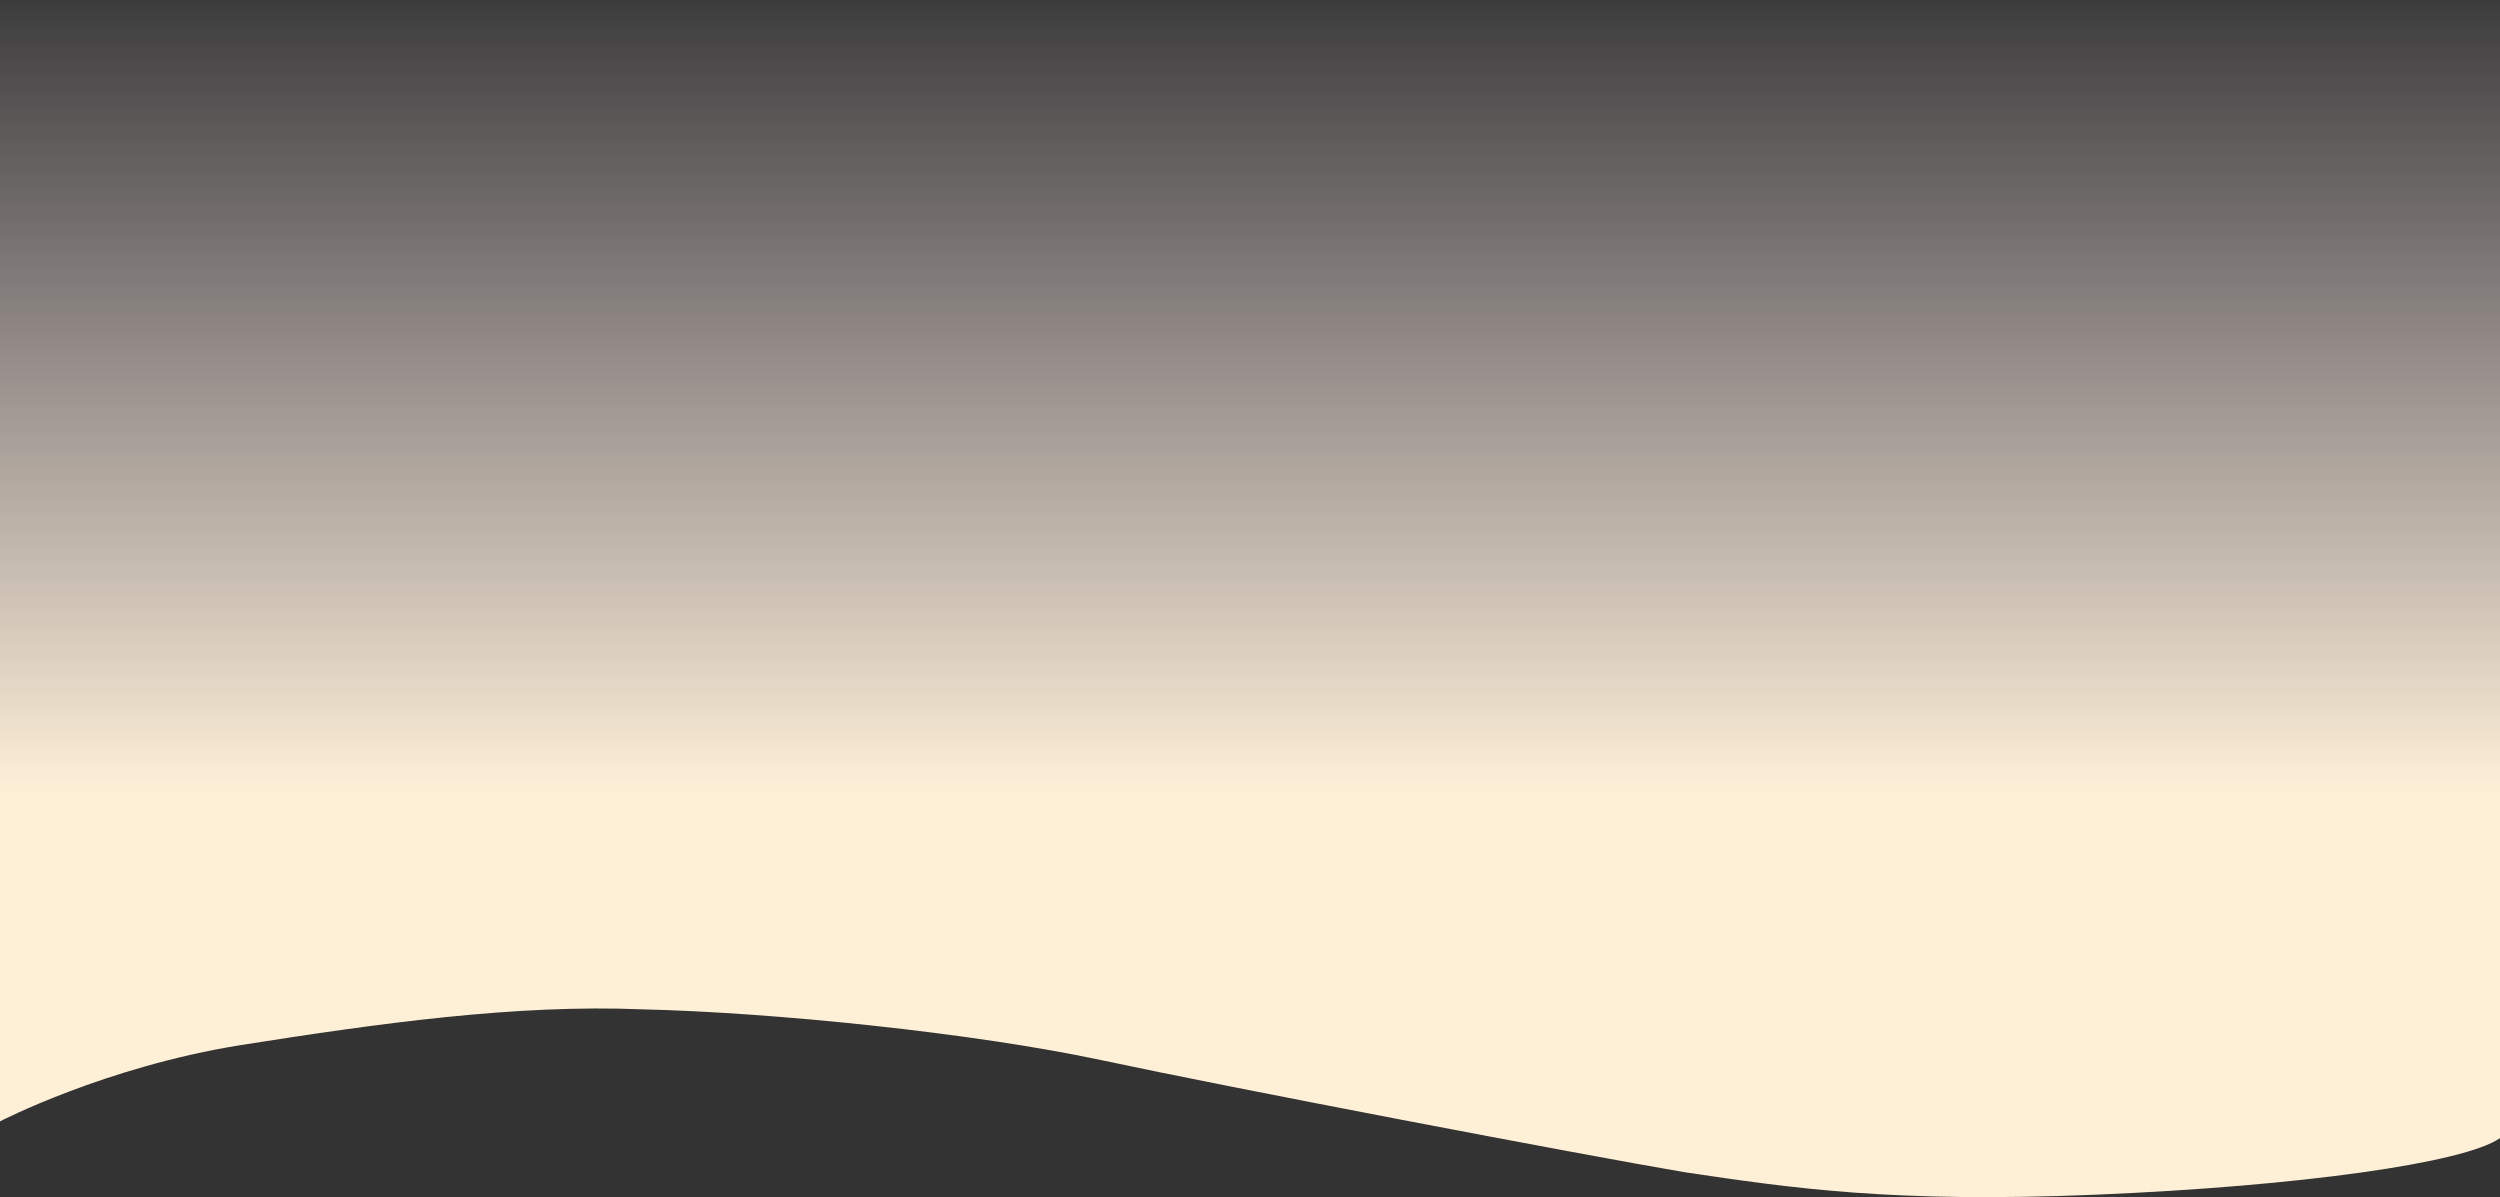 <svg xmlns="http://www.w3.org/2000/svg" xmlns:xlink="http://www.w3.org/1999/xlink" width="1328" height="635.924" viewBox="0 0 1328 635.924">
  <rect x="0" y="0" width="1328" height="635.924" fill="#333333" stroke="none"/>
  <defs>
    <linearGradient id="linear-gradient" x1="0.5" y1="-0.029" x2="0.5" y2="0.658" gradientUnits="objectBoundingBox">
      <stop offset="0" stop-color="#ffeef5" stop-opacity="0"/>
      <stop offset="1" stop-color="#fef0d7"/>
    </linearGradient>
  </defs>
  <path id="Trazado_1015237" data-name="Trazado 1015237" d="M0,570.435s55.88-28.965,127.821-40.5c73.184-11.533,146.017-21.782,213.38-19,68.607,1.568,175.4,12.352,244.455,27.112s252.742,49.8,309.367,59.429c56.625,8.413,110.347,16.446,218.591,11.9S1309.495,592.516,1328,579.293V-25.229H0Z" transform="translate(0 25.229)" fill-rule="evenodd" fill="url(#linear-gradient)"/>
</svg>
